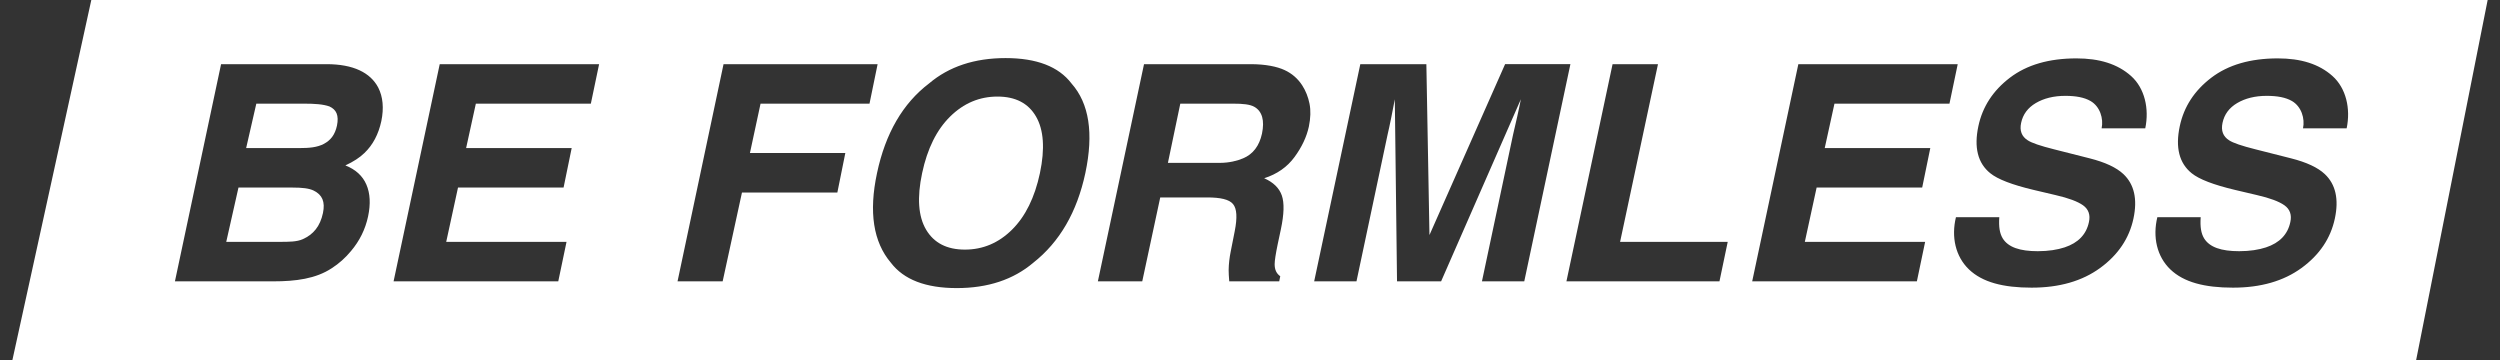 <?xml version="1.0" encoding="utf-8"?>
<!-- Generator: Adobe Illustrator 16.0.4, SVG Export Plug-In . SVG Version: 6.00 Build 0)  -->
<!DOCTYPE svg PUBLIC "-//W3C//DTD SVG 1.1//EN" "http://www.w3.org/Graphics/SVG/1.1/DTD/svg11.dtd">
<svg version="1.1" id="Layer_1" xmlns="http://www.w3.org/2000/svg" xmlns:xlink="http://www.w3.org/1999/xlink" x="0px" y="0px"
	 width="506.5px" height="73px" viewBox="0 0 506.5 73" enable-background="new 0 0 506.5 73" xml:space="preserve">
<rect x="0" y="0" width="506.5" height="73" fill="#333333" stroke="none"/>
<g>
	<path fill="#FFFFFF" d="M202.088,19.564c-3.645,0-6.836,1.344-9.574,4.033c-2.738,2.688-4.635,6.512-5.69,11.47
		s-0.787,8.782,0.807,11.47c1.593,2.688,4.212,4.033,7.856,4.033s6.825-1.344,9.543-4.033s4.605-6.512,5.661-11.47
		c1.035-4.938,0.771-8.757-0.792-11.455C208.336,20.914,205.732,19.564,202.088,19.564z"/>
	<path fill="#FFFFFF" d="M254.152,21.656c-0.896-0.518-2.34-0.656-4.332-0.656h-10.693l-2.509,12h10.425
		c2.071,0,3.674-0.445,4.809-0.923c2.011-0.837,3.287-2.532,3.824-5.001C256.232,24.408,255.725,22.572,254.152,21.656z"/>
	<path fill="#FFFFFF" d="M66.746,21.566C65.451,21.109,63.738,21,61.608,21H51.93l-2.061,9h10.813c1.931,0,3.579-0.129,4.943-0.856
		c1.364-0.727,2.245-1.839,2.644-3.691C68.687,23.401,68.179,22.224,66.746,21.566z"/>
	<path fill="#FFFFFF" d="M63.58,38.625C62.624,38.146,61.19,38,59.278,38H48.315l-2.479,11h10.813c1.931,0,3.484-0.011,4.66-0.529
		c2.17-0.956,3.544-2.603,4.122-5.311C65.909,40.87,65.292,39.481,63.58,38.625z"/>
	<path fill="#FFFFFF" d="M18.5,0l-16,73h487L504,0H18.5z M77.26,24.523c-0.578,2.688-1.723,4.85-3.435,6.482
		c-0.936,0.917-2.221,1.753-3.853,2.509c2.071,0.817,3.49,2.111,4.256,3.883s0.881,3.923,0.344,6.452
		c-0.558,2.609-1.713,4.949-3.465,7.02c-1.135,1.374-2.43,2.529-3.883,3.465c-1.633,1.075-3.45,1.741-5.452,2.14
		C59.771,56.872,57.645,57,55.395,57H35.441l9.35-44h21.387c5.376,0,8.861,1.699,10.455,4.746
		C77.588,19.618,77.798,21.915,77.26,24.523z M119.706,21H96.407l-1.971,9h21.387l-1.643,8H92.792l-2.39,11h24.375l-1.673,8H79.739
		l9.349-44h32.29L119.706,21z M171.262,31l-1.613,8h-19.326l-3.913,18h-9.141l9.32-44h31.214l-1.643,8h-22.074l-2.15,10H171.262z
		 M219.891,35.067c-1.693,7.906-5.208,13.96-10.544,18.161c-4.043,3.425-9.21,5.138-15.503,5.138s-10.743-1.712-13.352-5.138
		c-3.564-4.201-4.5-10.255-2.808-18.161c1.712-8.065,5.228-14.118,10.544-18.161c4.042-3.425,9.209-5.138,15.502-5.138
		c6.292,0,10.743,1.713,13.352,5.138C220.667,20.949,221.604,27.002,219.891,35.067z M265.174,25.658
		c-0.457,2.091-1.428,4.147-2.912,6.168c-1.482,2.021-3.529,3.45-6.139,4.286c1.854,0.817,3.043,1.977,3.57,3.48
		c0.527,1.504,0.463,3.799-0.193,6.885l-0.629,2.957c-0.418,2.012-0.627,3.375-0.627,4.092c0,1.135,0.379,1.9,1.135,2.438L259.17,57
		h-10.125c-0.08-1-0.12-1.691-0.12-2.289c0.02-1.234,0.159-2.463,0.418-3.758l0.806-4.075c0.558-2.808,0.443-4.609-0.343-5.545
		c-0.787-0.936-2.534-1.333-5.242-1.333h-9.499l-3.644,17h-8.991l9.35-44h21.596c3.066,0,5.357,0.494,6.871,1.191
		s2.707,1.75,3.584,3.104c0.717,1.116,1.209,2.364,1.479,3.718C265.578,22.369,265.533,23.926,265.174,25.658z M300.242,57
		l6.303-29.71c0.198-0.856,0.473-2.021,0.821-3.564c0.349-1.543,0.603-2.786,0.762-3.622L291.968,57h-8.931l-0.448-36.879
		c-0.16,0.836-0.394,2.062-0.702,3.604c-0.309,1.544-0.562,2.691-0.762,3.547L274.822,57h-8.572l9.349-44h13.383l0.627,34.62
		L304.932,13h13.232l-9.349,44H300.242z M348.363,57h-31.005l9.349-44h9.2l-7.677,36h21.806L348.363,57z M391.078,30l-1.643,8
		h-21.387l-2.39,11h24.374l-1.673,8h-33.365l9.35-44h32.29l-1.673,8h-23.299l-1.972,9H391.078z M434.629,26h-8.841
		c0.418-2-0.329-4.417-2.241-5.533c-1.274-0.736-2.977-1.048-5.107-1.048c-2.37,0-4.366,0.506-5.989,1.461
		c-1.623,0.956-2.613,2.305-2.972,4.017c-0.339,1.573,0.109,2.755,1.344,3.532c0.777,0.518,2.559,1.129,5.347,1.826l7.199,1.824
		c3.146,0.796,5.426,1.863,6.84,3.197c2.19,2.071,2.868,5.069,2.031,8.992c-0.856,4.022-3.106,7.363-6.75,10.022
		c-3.645,2.658-8.274,3.988-13.89,3.988c-5.735,0-9.968-1.085-12.695-3.704C396.176,51.955,395.3,48,396.275,44h8.782
		c-0.14,2,0.09,3.29,0.687,4.286c1.115,1.812,3.485,2.606,7.109,2.606c2.171,0,3.982-0.295,5.437-0.773
		c2.768-0.916,4.411-2.647,4.929-5.136c0.318-1.453-0.08-2.592-1.194-3.389c-1.096-0.776-2.948-1.471-5.557-2.068l-4.45-1.049
		c-4.361-1.035-7.289-2.162-8.782-3.377c-2.529-2.031-3.336-5.208-2.419-9.529c0.836-3.943,2.967-7.219,6.392-9.828
		c3.425-2.608,7.916-3.914,13.472-3.914c4.64,0,8.334,1.117,11.082,3.576C434.51,17.864,435.466,22,434.629,26z M475.432,26h-8.841
		c0.418-2-0.329-4.417-2.241-5.533c-1.274-0.736-2.977-1.048-5.107-1.048c-2.37,0-4.366,0.506-5.989,1.461
		c-1.623,0.956-2.613,2.305-2.972,4.017c-0.339,1.573,0.109,2.755,1.344,3.532c0.777,0.518,2.559,1.129,5.347,1.826l7.199,1.824
		c3.146,0.796,5.426,1.863,6.84,3.197c2.19,2.071,2.868,5.069,2.031,8.992c-0.856,4.022-3.106,7.363-6.75,10.022
		c-3.645,2.658-8.274,3.988-13.89,3.988c-5.735,0-9.968-1.085-12.695-3.704C436.979,51.955,436.103,48,437.078,44h8.782
		c-0.14,2,0.09,3.29,0.687,4.286c1.115,1.812,3.485,2.606,7.109,2.606c2.171,0,3.982-0.295,5.437-0.773
		c2.768-0.916,4.411-2.647,4.929-5.136c0.318-1.453-0.08-2.592-1.194-3.389c-1.096-0.776-2.948-1.471-5.557-2.068l-4.45-1.049
		c-4.361-1.035-7.289-2.162-8.782-3.377c-2.529-2.031-3.336-5.208-2.419-9.529c0.836-3.943,2.967-7.219,6.392-9.828
		c3.425-2.608,7.916-3.914,13.472-3.914c4.64,0,8.334,1.117,11.082,3.576C475.312,17.864,476.269,22,475.432,26z"/>
</g>
</svg>
